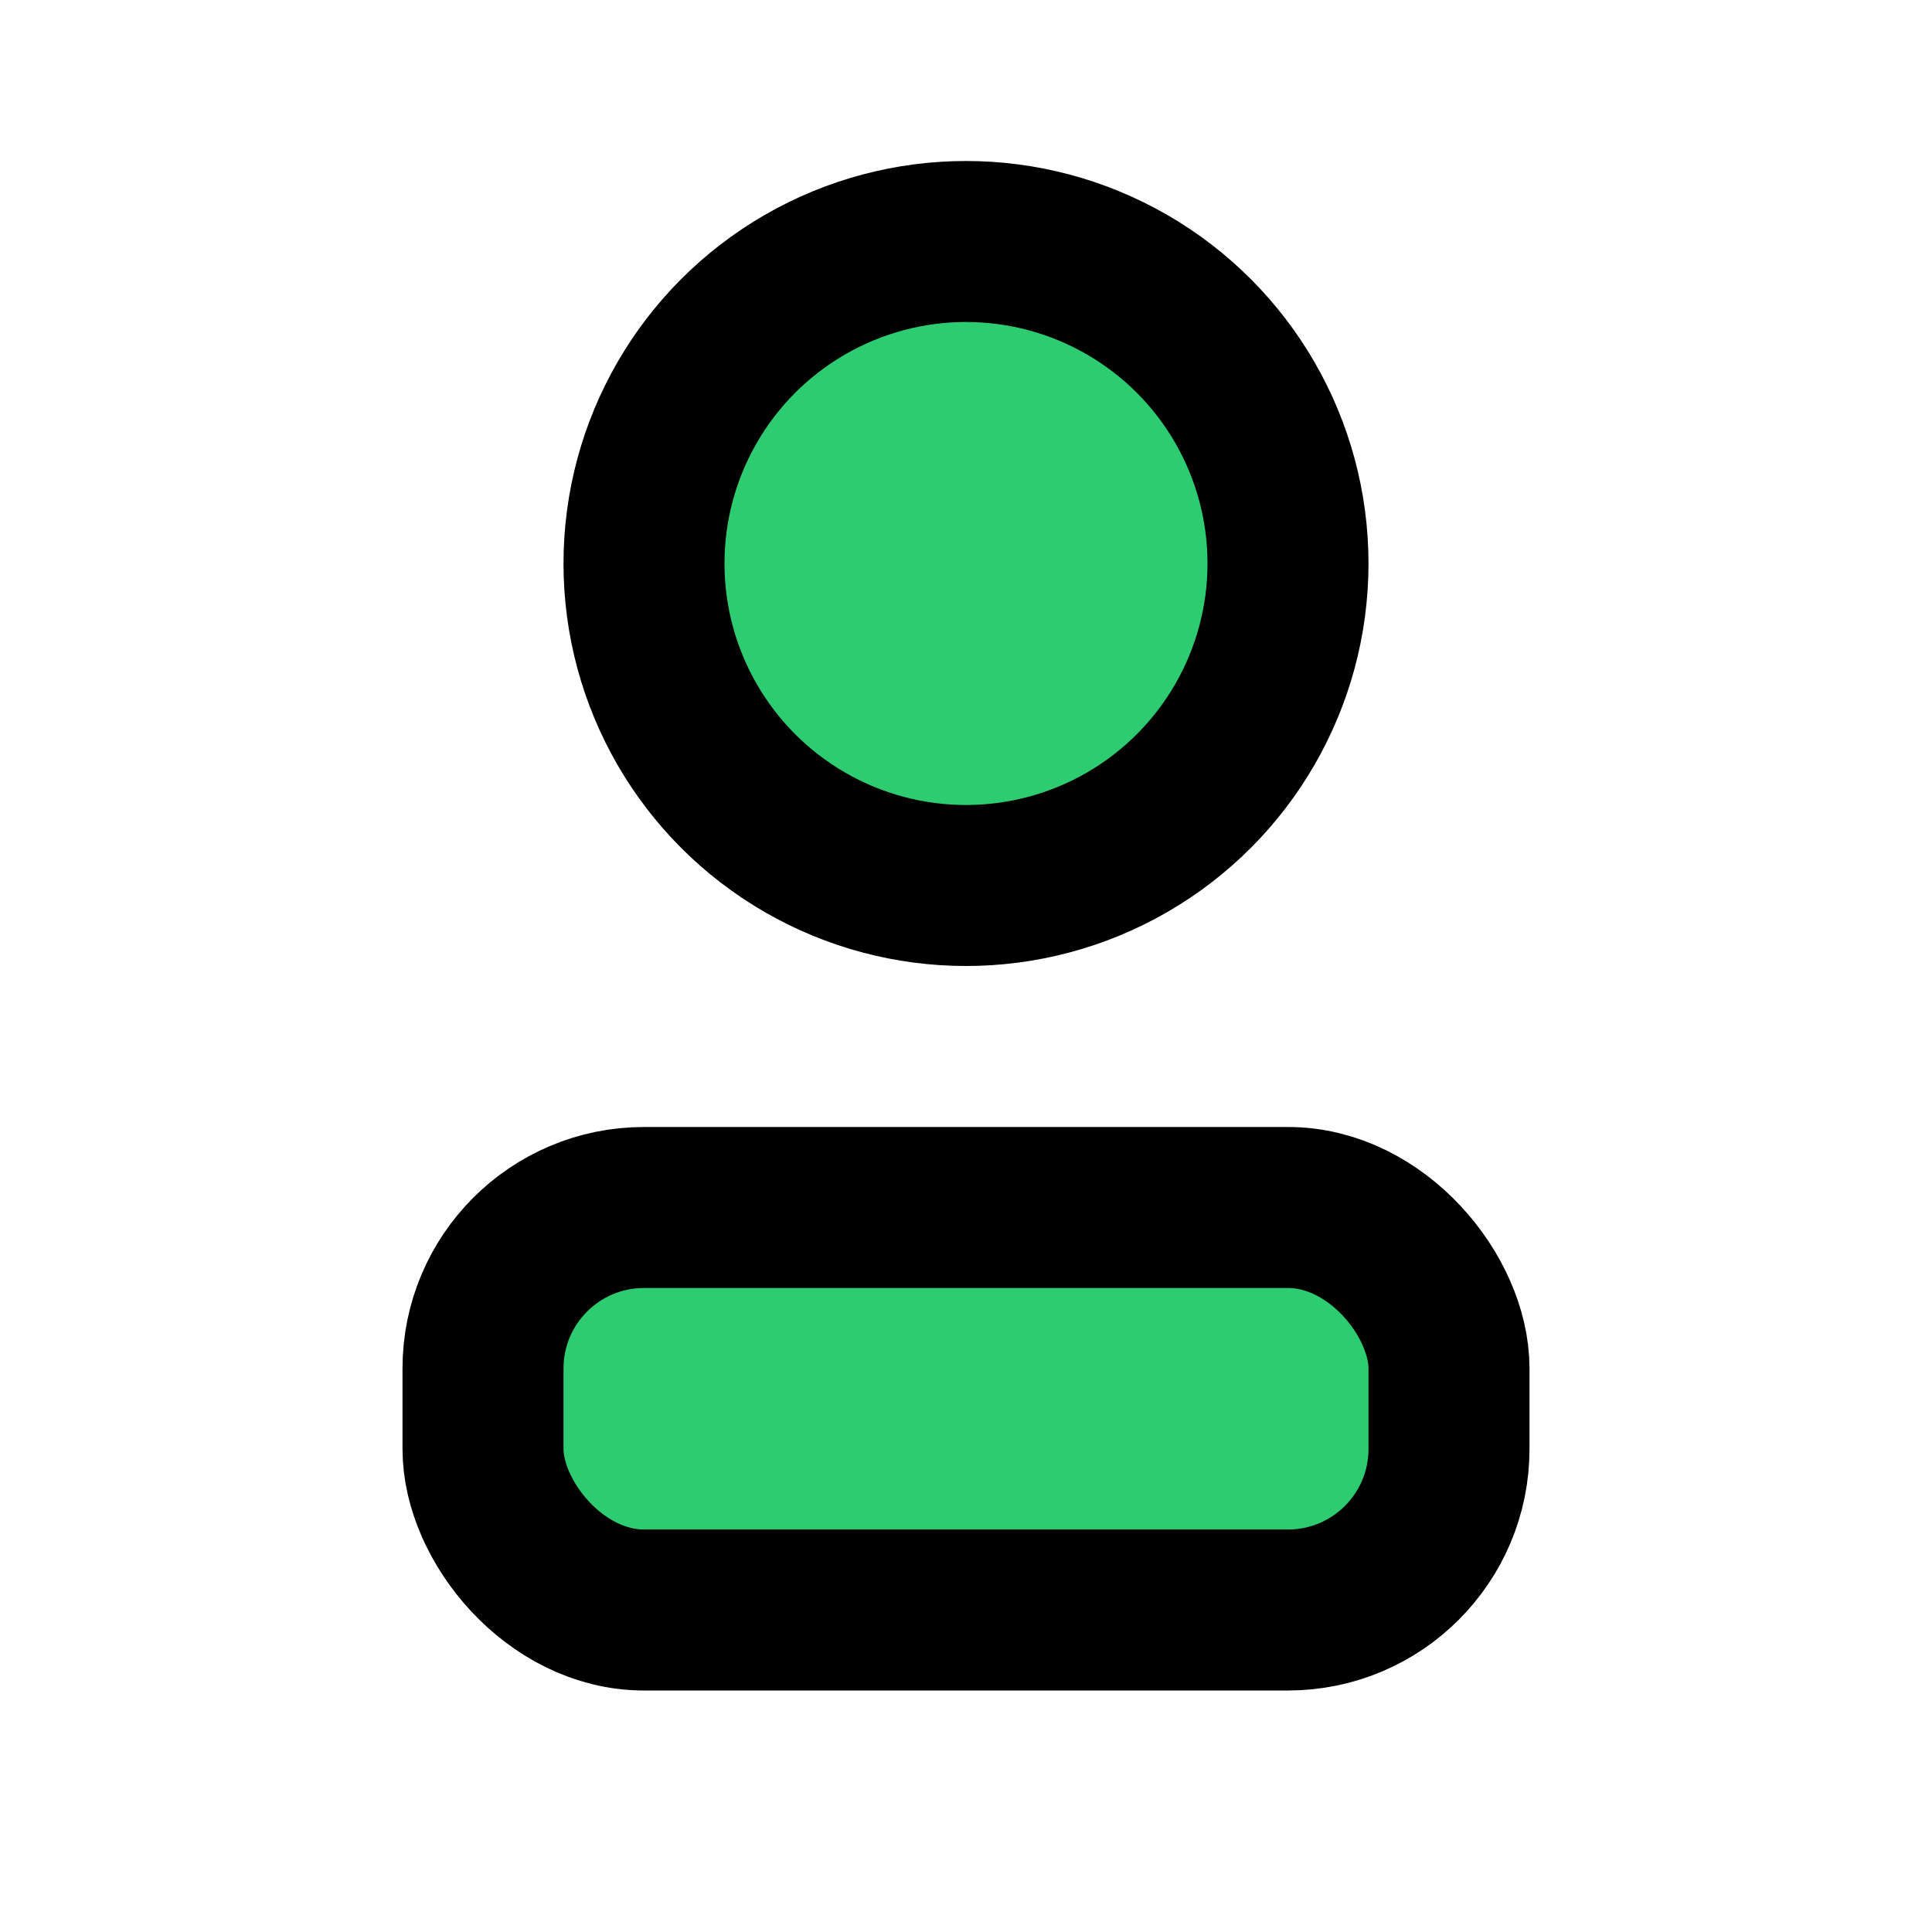 <svg xmlns="http://www.w3.org/2000/svg" viewBox="0 0 24 24" fill="none" stroke="currentColor" stroke-width="2" stroke-linecap="round" stroke-linejoin="round"><circle cx="12" cy="7" r="4" fill="#2ecc71"/><rect x="6" y="15" width="12" height="5" rx="2" fill="#2ecc71"/></svg>
